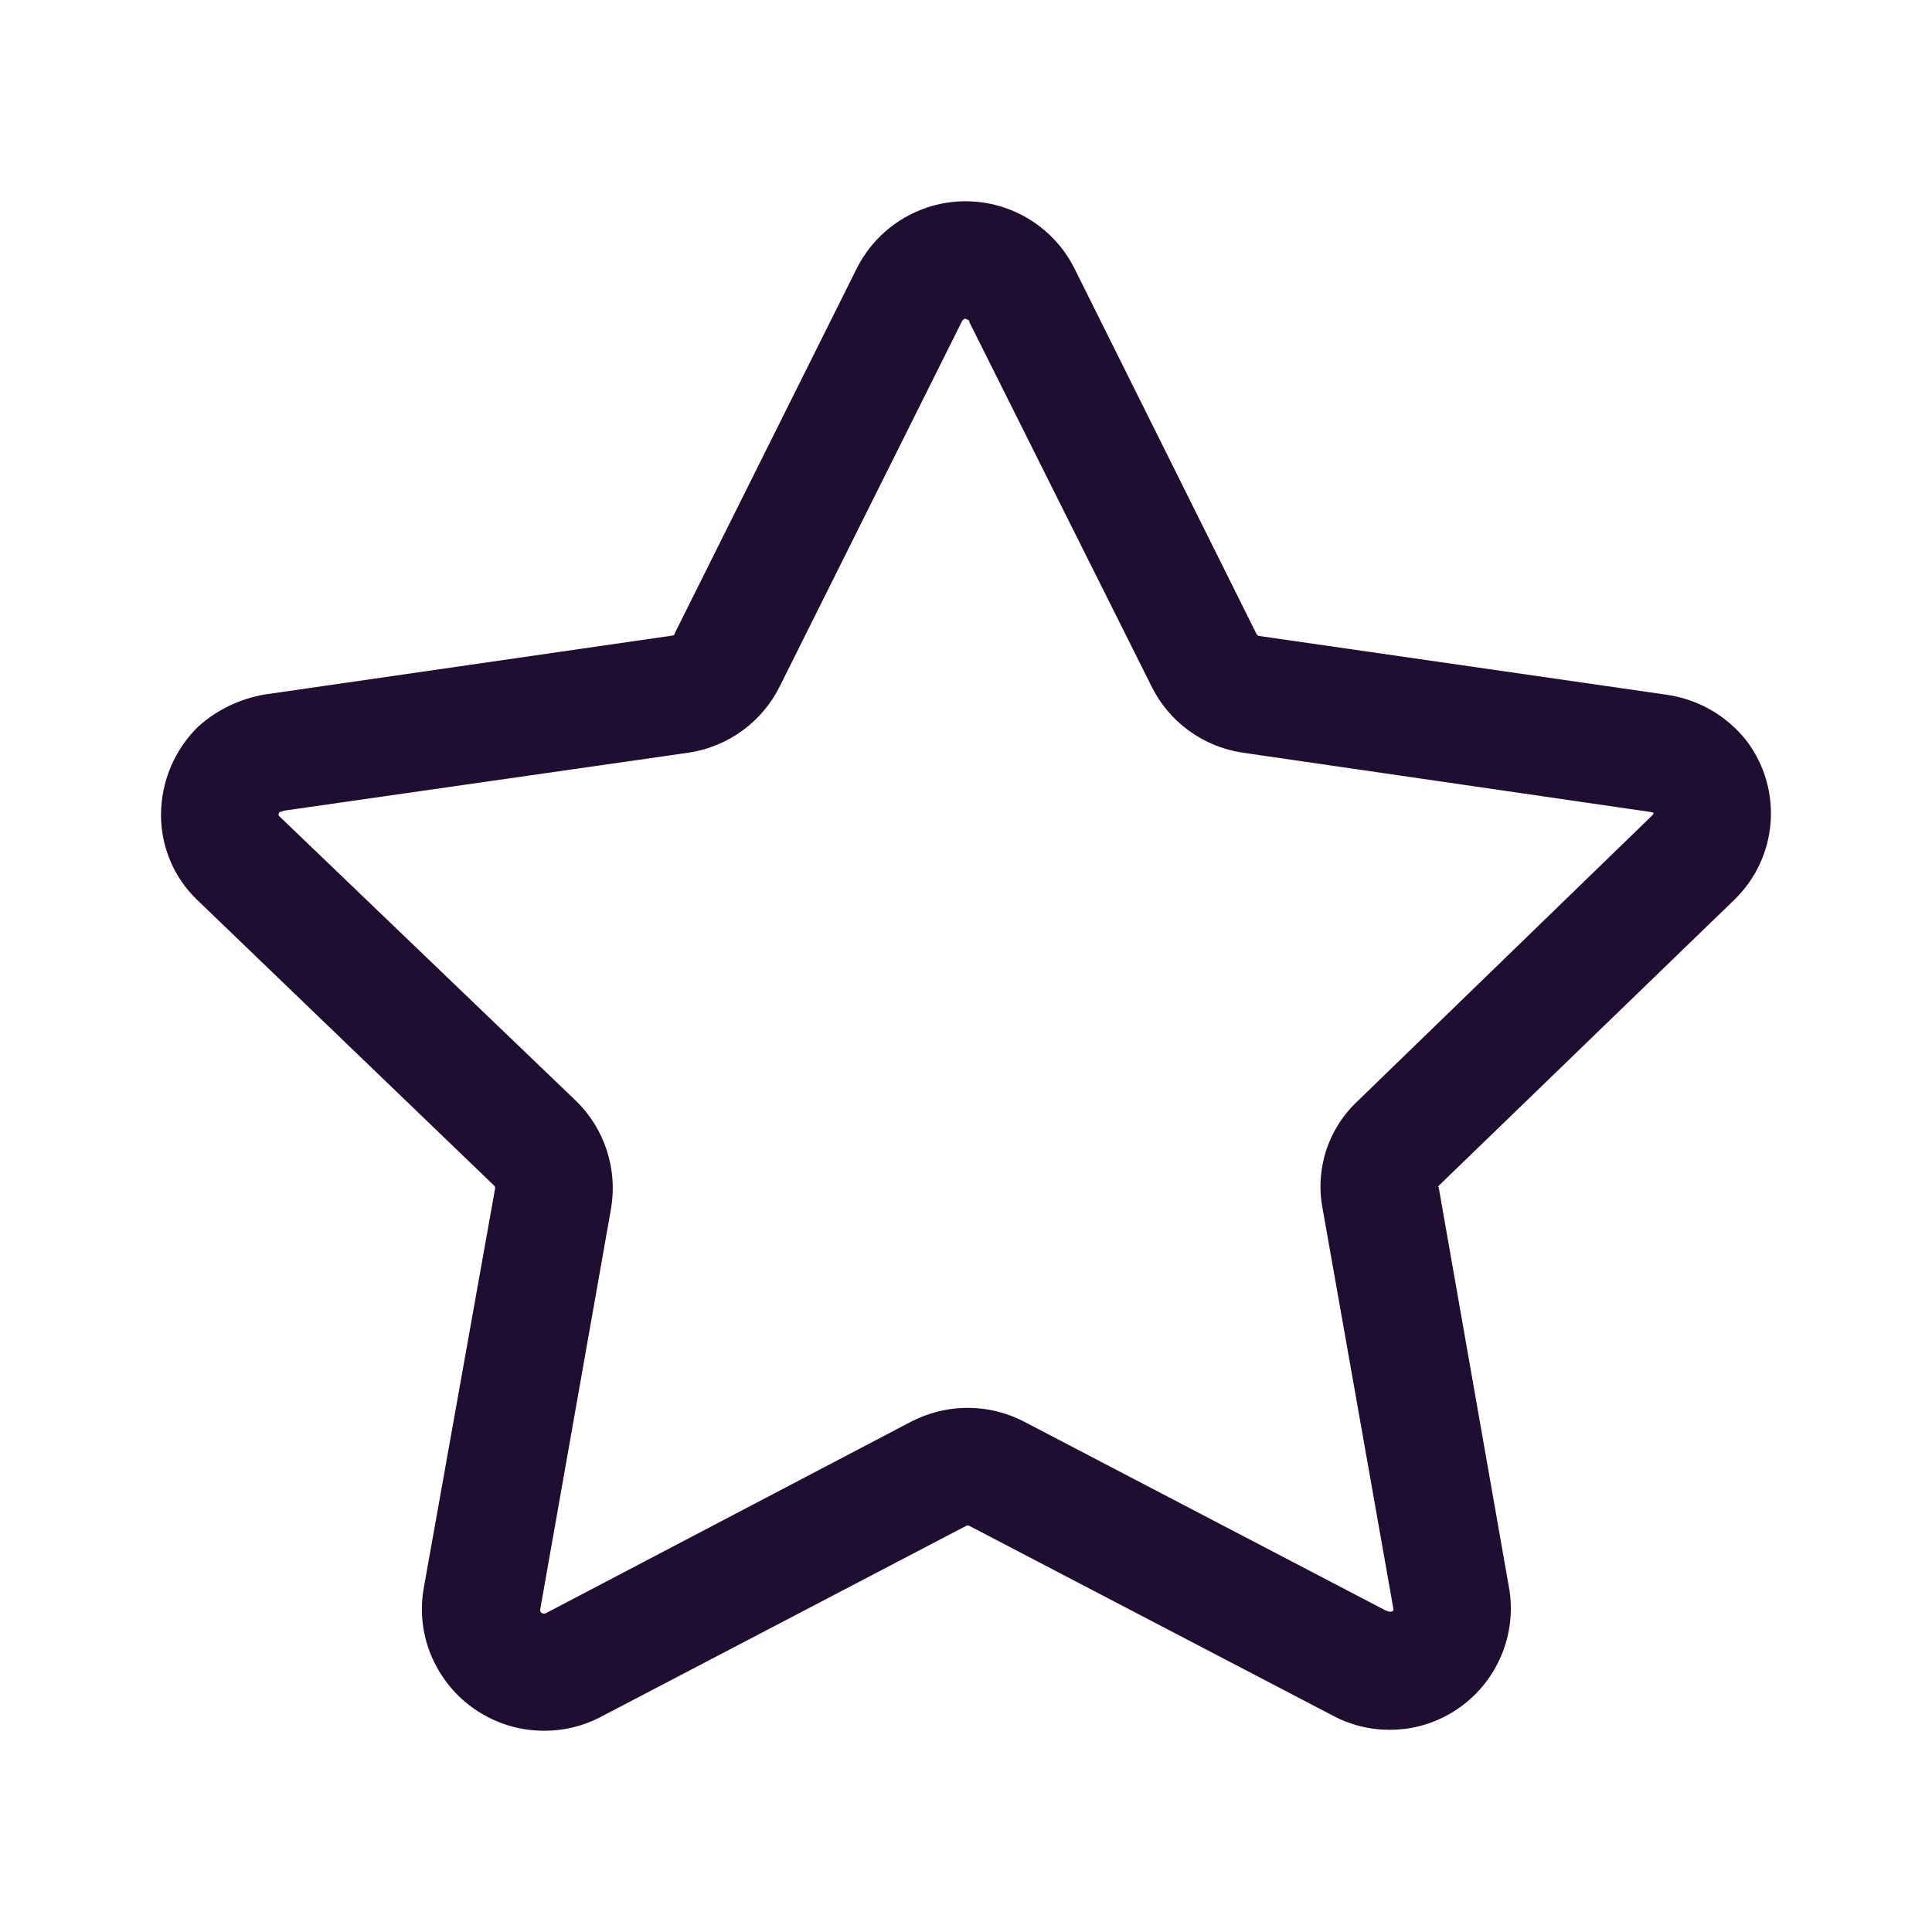 <svg width="24" height="24" viewBox="0 0 24 24" fill="none" xmlns="http://www.w3.org/2000/svg">
<path fill-rule="evenodd" clip-rule="evenodd" d="M5.421 20.7C5.685 21.193 6.2 21.501 6.76 21.5C6.996 21.501 7.23 21.446 7.44 21.34L11.992 18.96C12.004 18.953 12.018 18.949 12.032 18.95L16.553 21.31C16.772 21.428 17.017 21.489 17.265 21.488C17.344 21.488 17.424 21.481 17.502 21.47C18.316 21.337 18.872 20.575 18.752 19.76L17.872 14.75C17.867 14.743 17.866 14.742 17.865 14.742C17.865 14.741 17.865 14.741 17.865 14.74C17.865 14.737 17.872 14.73 17.872 14.73L21.542 11.18C22.084 10.657 22.153 9.814 21.702 9.21C21.457 8.894 21.098 8.686 20.702 8.63L15.64 7.9C15.631 7.9 15.621 7.89 15.611 7.88L13.35 3.34C13.095 2.827 12.573 2.503 12 2.5C11.834 2.5 11.668 2.526 11.51 2.58C11.131 2.709 10.818 2.981 10.64 3.34L8.382 7.867C8.382 7.888 8.361 7.897 8.341 7.897L3.291 8.627C2.982 8.679 2.694 8.817 2.461 9.027C2.166 9.316 2 9.713 2 10.127C2.001 10.52 2.159 10.896 2.44 11.17L6.14 14.73C6.148 14.738 6.151 14.749 6.151 14.76L5.26 19.75C5.207 20.076 5.264 20.41 5.421 20.7ZM11.971 3.967L11.981 3.96H12L12.009 3.969C12.018 3.969 12.026 3.971 12.033 3.977C12.039 3.983 12.042 3.991 12.041 4L14.301 8.519C14.518 8.964 14.94 9.274 15.43 9.349L20.492 10.085C20.501 10.085 20.51 10.087 20.518 10.091C20.523 10.092 20.527 10.092 20.532 10.091L20.542 10.1L20.532 10.122L16.862 13.681C16.497 14.023 16.334 14.529 16.431 15.02L17.312 20.001L17.292 20.02H17.271C17.267 20.022 17.263 20.022 17.259 20.02C17.249 20.019 17.239 20.015 17.23 20.01H17.221L12.721 17.66C12.505 17.548 12.265 17.488 12.021 17.489C11.77 17.489 11.522 17.552 11.3 17.67L6.771 20.045C6.766 20.046 6.76 20.046 6.755 20.045C6.734 20.045 6.716 20.031 6.711 20.011V19.991L7.591 15.011C7.673 14.524 7.513 14.027 7.161 13.681L3.461 10.131C3.46 10.116 3.462 10.103 3.47 10.09L3.531 10.07L8.561 9.349C9.051 9.273 9.472 8.964 9.69 8.519L11.951 3.989C11.956 3.98 11.962 3.972 11.971 3.967Z" fill="#200E32"/>
</svg>
